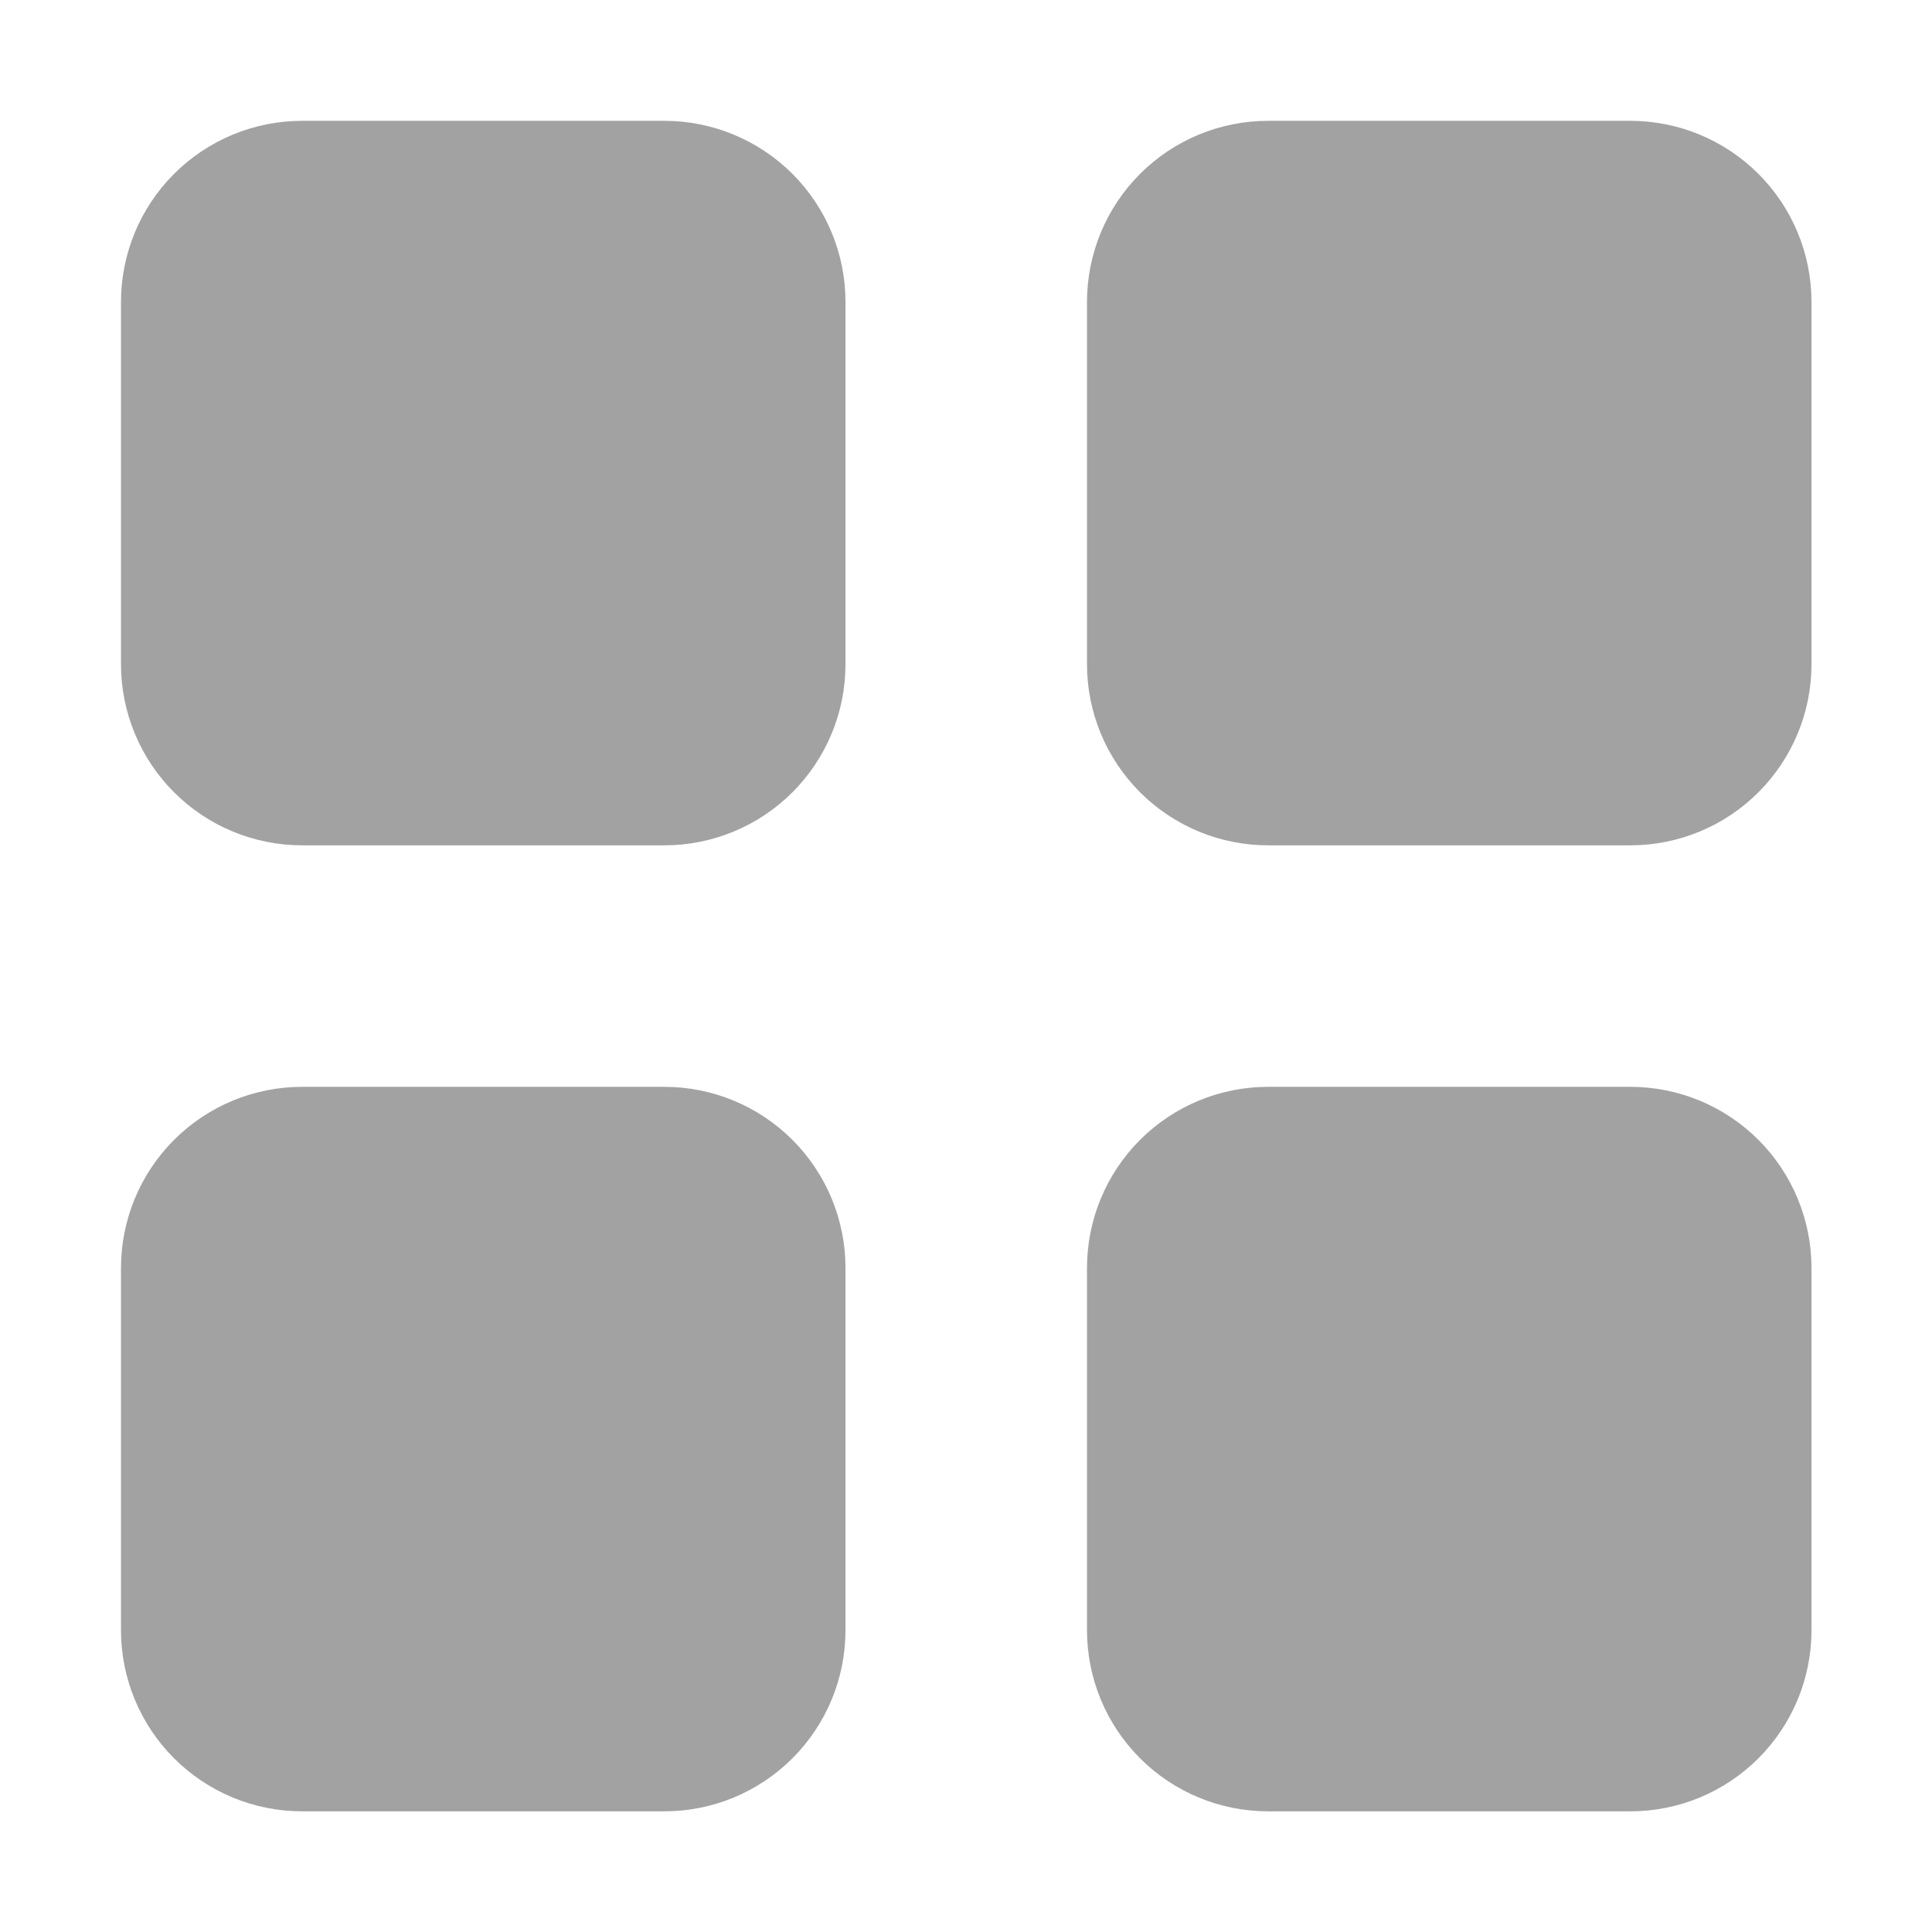 <svg width="24" height="24" viewBox="0 0 24 24" fill="none" xmlns="http://www.w3.org/2000/svg">
<g clip-path="url(#clip0_3104_5848)">
<path d="M1.503 3.751C1.503 3.154 1.74 2.582 2.162 2.16C2.584 1.738 3.156 1.501 3.753 1.501H8.253C8.85 1.501 9.422 1.738 9.844 2.16C10.266 2.582 10.503 3.154 10.503 3.751V8.251C10.503 8.848 10.266 9.42 9.844 9.842C9.422 10.264 8.85 10.501 8.253 10.501H3.753C3.156 10.501 2.584 10.264 2.162 9.842C1.74 9.42 1.503 8.848 1.503 8.251V3.751ZM13.503 3.751C13.503 3.154 13.74 2.582 14.162 2.16C14.584 1.738 15.156 1.501 15.753 1.501H20.253C20.85 1.501 21.422 1.738 21.844 2.16C22.266 2.582 22.503 3.154 22.503 3.751V8.251C22.503 8.848 22.266 9.42 21.844 9.842C21.422 10.264 20.85 10.501 20.253 10.501H15.753C15.156 10.501 14.584 10.264 14.162 9.842C13.74 9.42 13.503 8.848 13.503 8.251V3.751ZM1.503 15.751C1.503 15.155 1.74 14.582 2.162 14.16C2.584 13.738 3.156 13.501 3.753 13.501H8.253C8.85 13.501 9.422 13.738 9.844 14.16C10.266 14.582 10.503 15.155 10.503 15.751V20.251C10.503 20.848 10.266 21.42 9.844 21.842C9.422 22.264 8.85 22.501 8.253 22.501H3.753C3.156 22.501 2.584 22.264 2.162 21.842C1.74 21.42 1.503 20.848 1.503 20.251V15.751ZM13.503 15.751C13.503 15.155 13.74 14.582 14.162 14.16C14.584 13.738 15.156 13.501 15.753 13.501H20.253C20.85 13.501 21.422 13.738 21.844 14.16C22.266 14.582 22.503 15.155 22.503 15.751V20.251C22.503 20.848 22.266 21.42 21.844 21.842C21.422 22.264 20.85 22.501 20.253 22.501H15.753C15.156 22.501 14.584 22.264 14.162 21.842C13.74 21.42 13.503 20.848 13.503 20.251V15.751Z" fill="#A2A2A2"/>
</g>
<defs>
<clipPath id="clip0_3104_5848">
<rect width="24" height="24" fill="white"/>
</clipPath>
</defs>
</svg>
